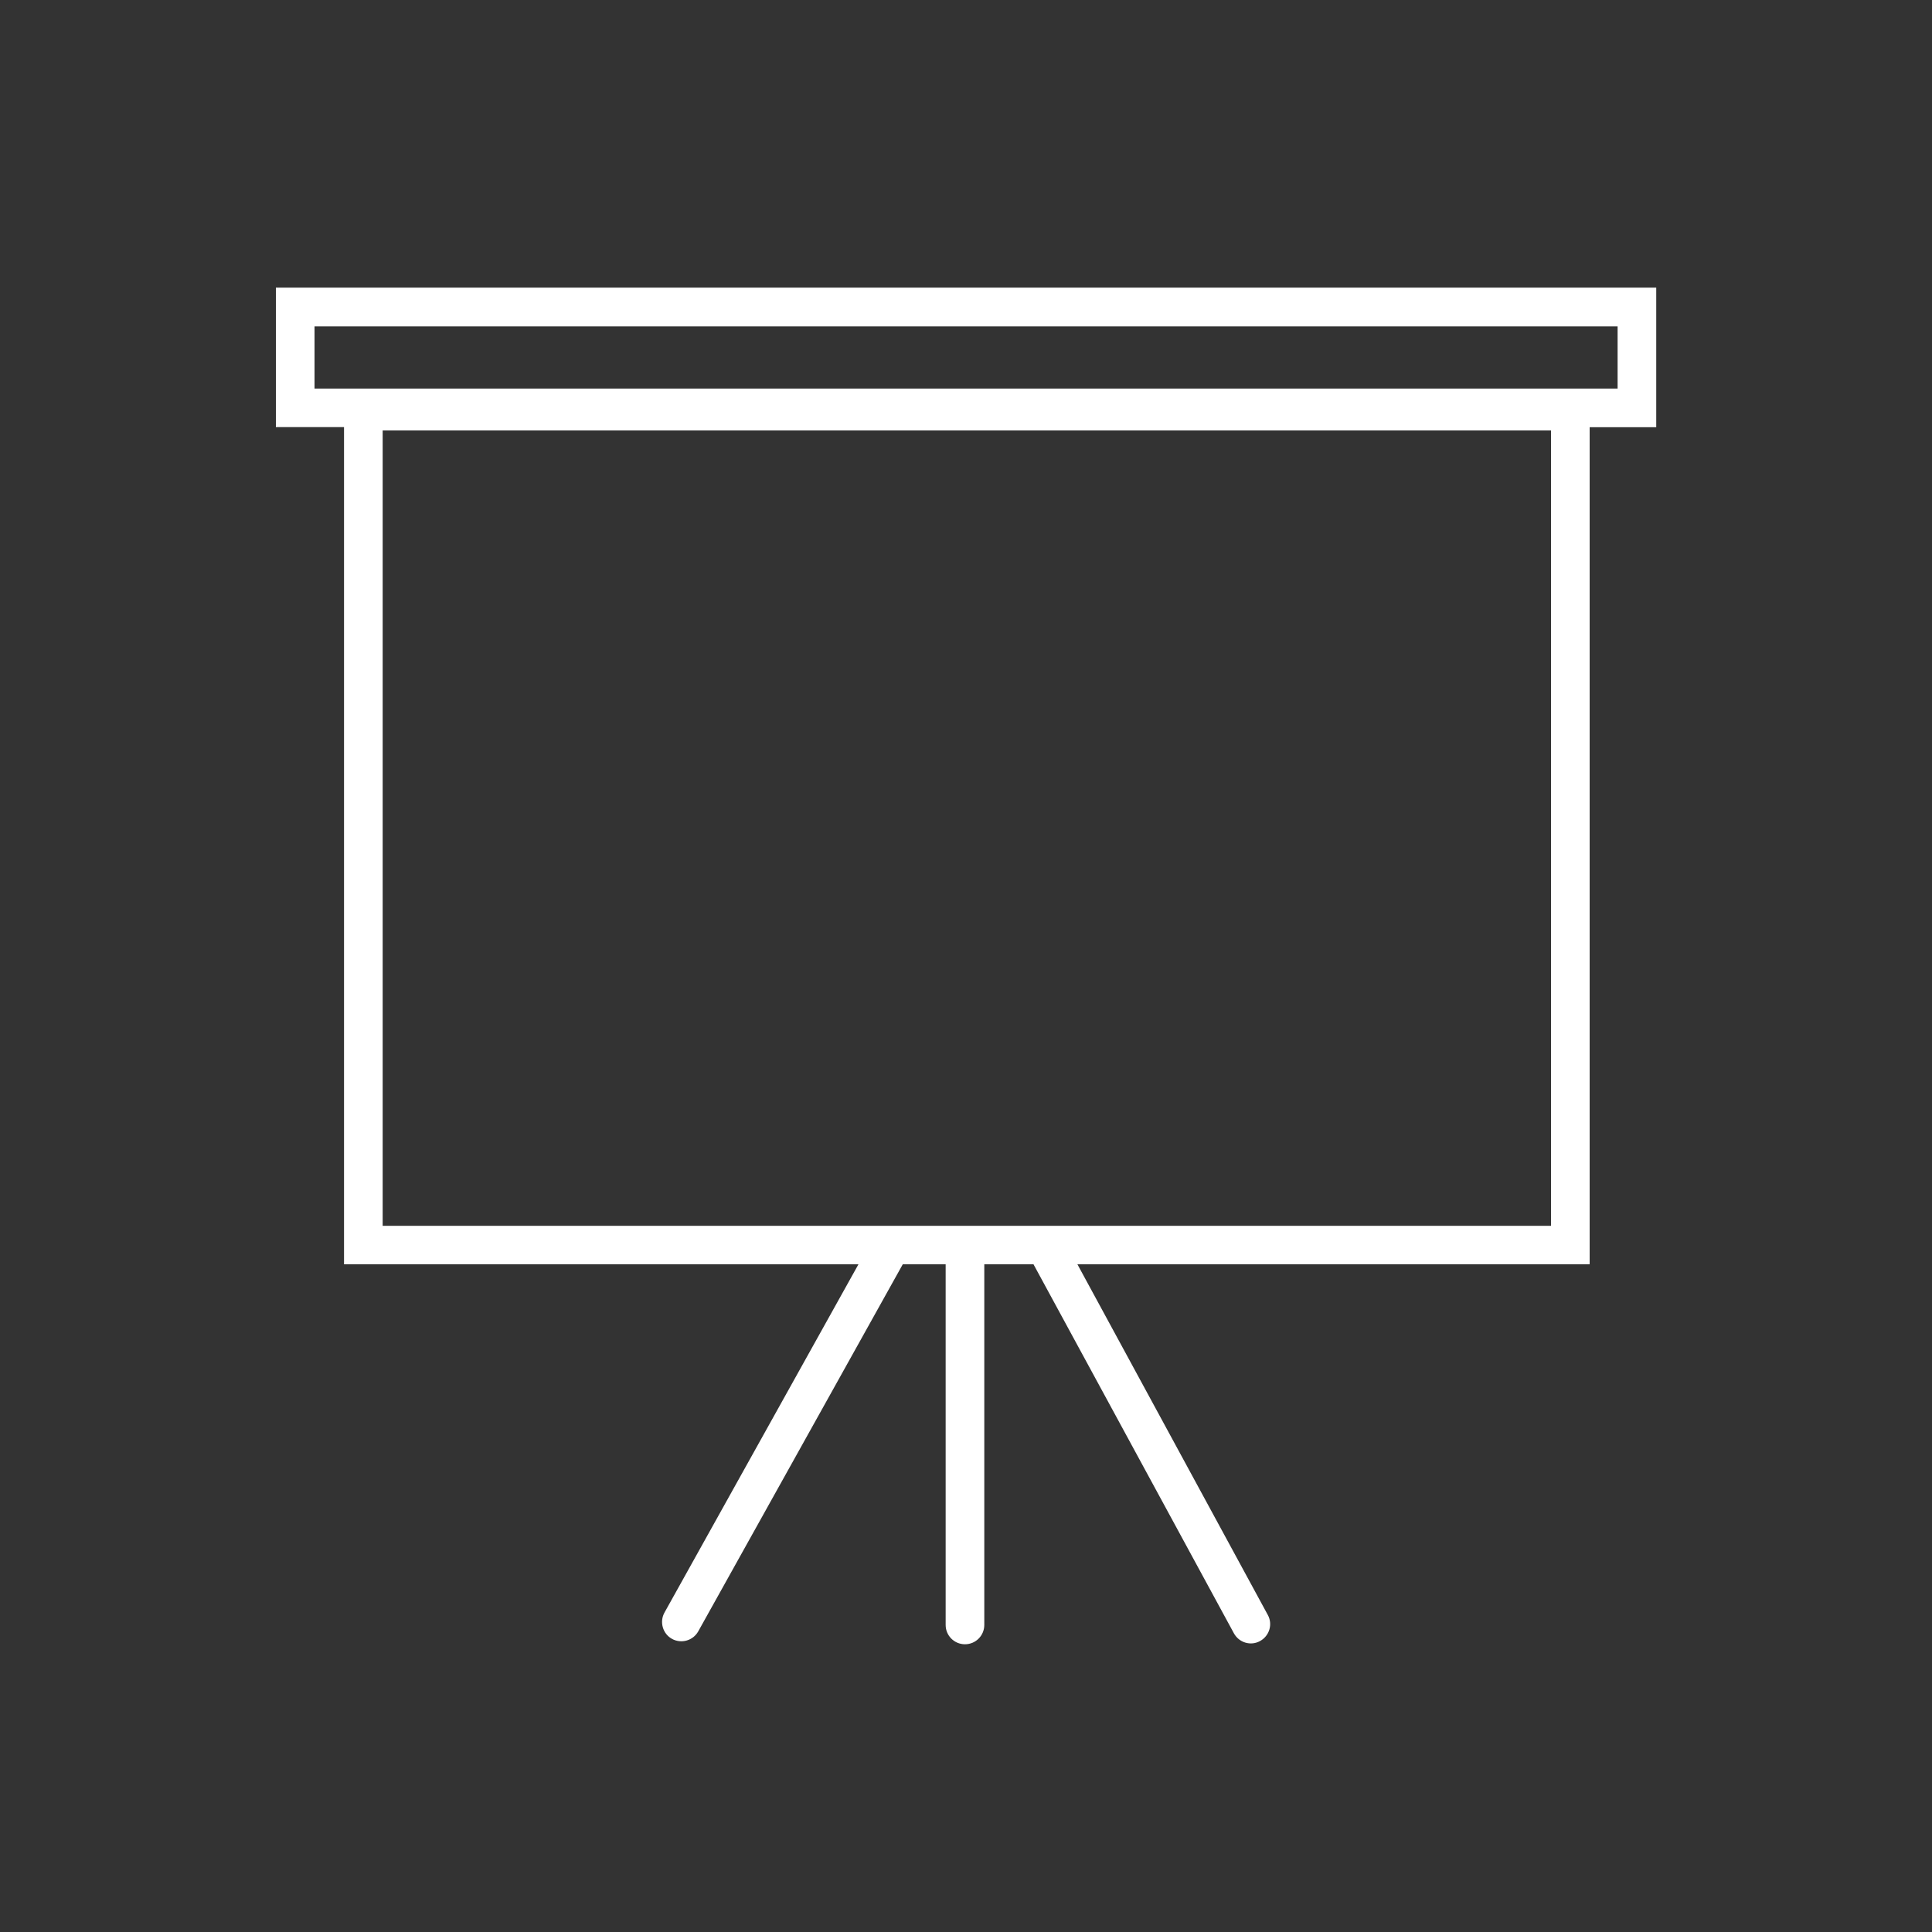 <?xml version="1.0" encoding="UTF-8"?>
<svg id="Ebene_1" data-name="Ebene 1" xmlns="http://www.w3.org/2000/svg" viewBox="0 0 150 150">
  <rect x="0" y="0" width="150" height="150" fill="#333333" stroke="none"/>
  <defs>
    <style>
      .cls-1 {
        fill: #fff;
        stroke-width: 0px;
      }
    </style>
  </defs>
  <path class="cls-1" d="M128.58,22.33H21.42v10.83h5.29v65h39.94l-15.06,27.04c-.4.72-.14,1.64.58,2.04h0c.72.4,1.64.14,2.04-.58l15.88-28.5h3.33v28c0,.83.67,1.5,1.5,1.5h0c.83,0,1.5-.67,1.5-1.5v-28h3.82l15.56,28.65c.4.73,1.31,1,2.03.6h0c.73-.4,1-1.31.6-2.03l-14.78-27.22h39.77V33.17h5.17v-10.83ZM120.42,95.17H29.71v-61.75h90.71v61.75ZM125.58,30.17H24.42v-4.83h101.17v4.83Z"/>
</svg>